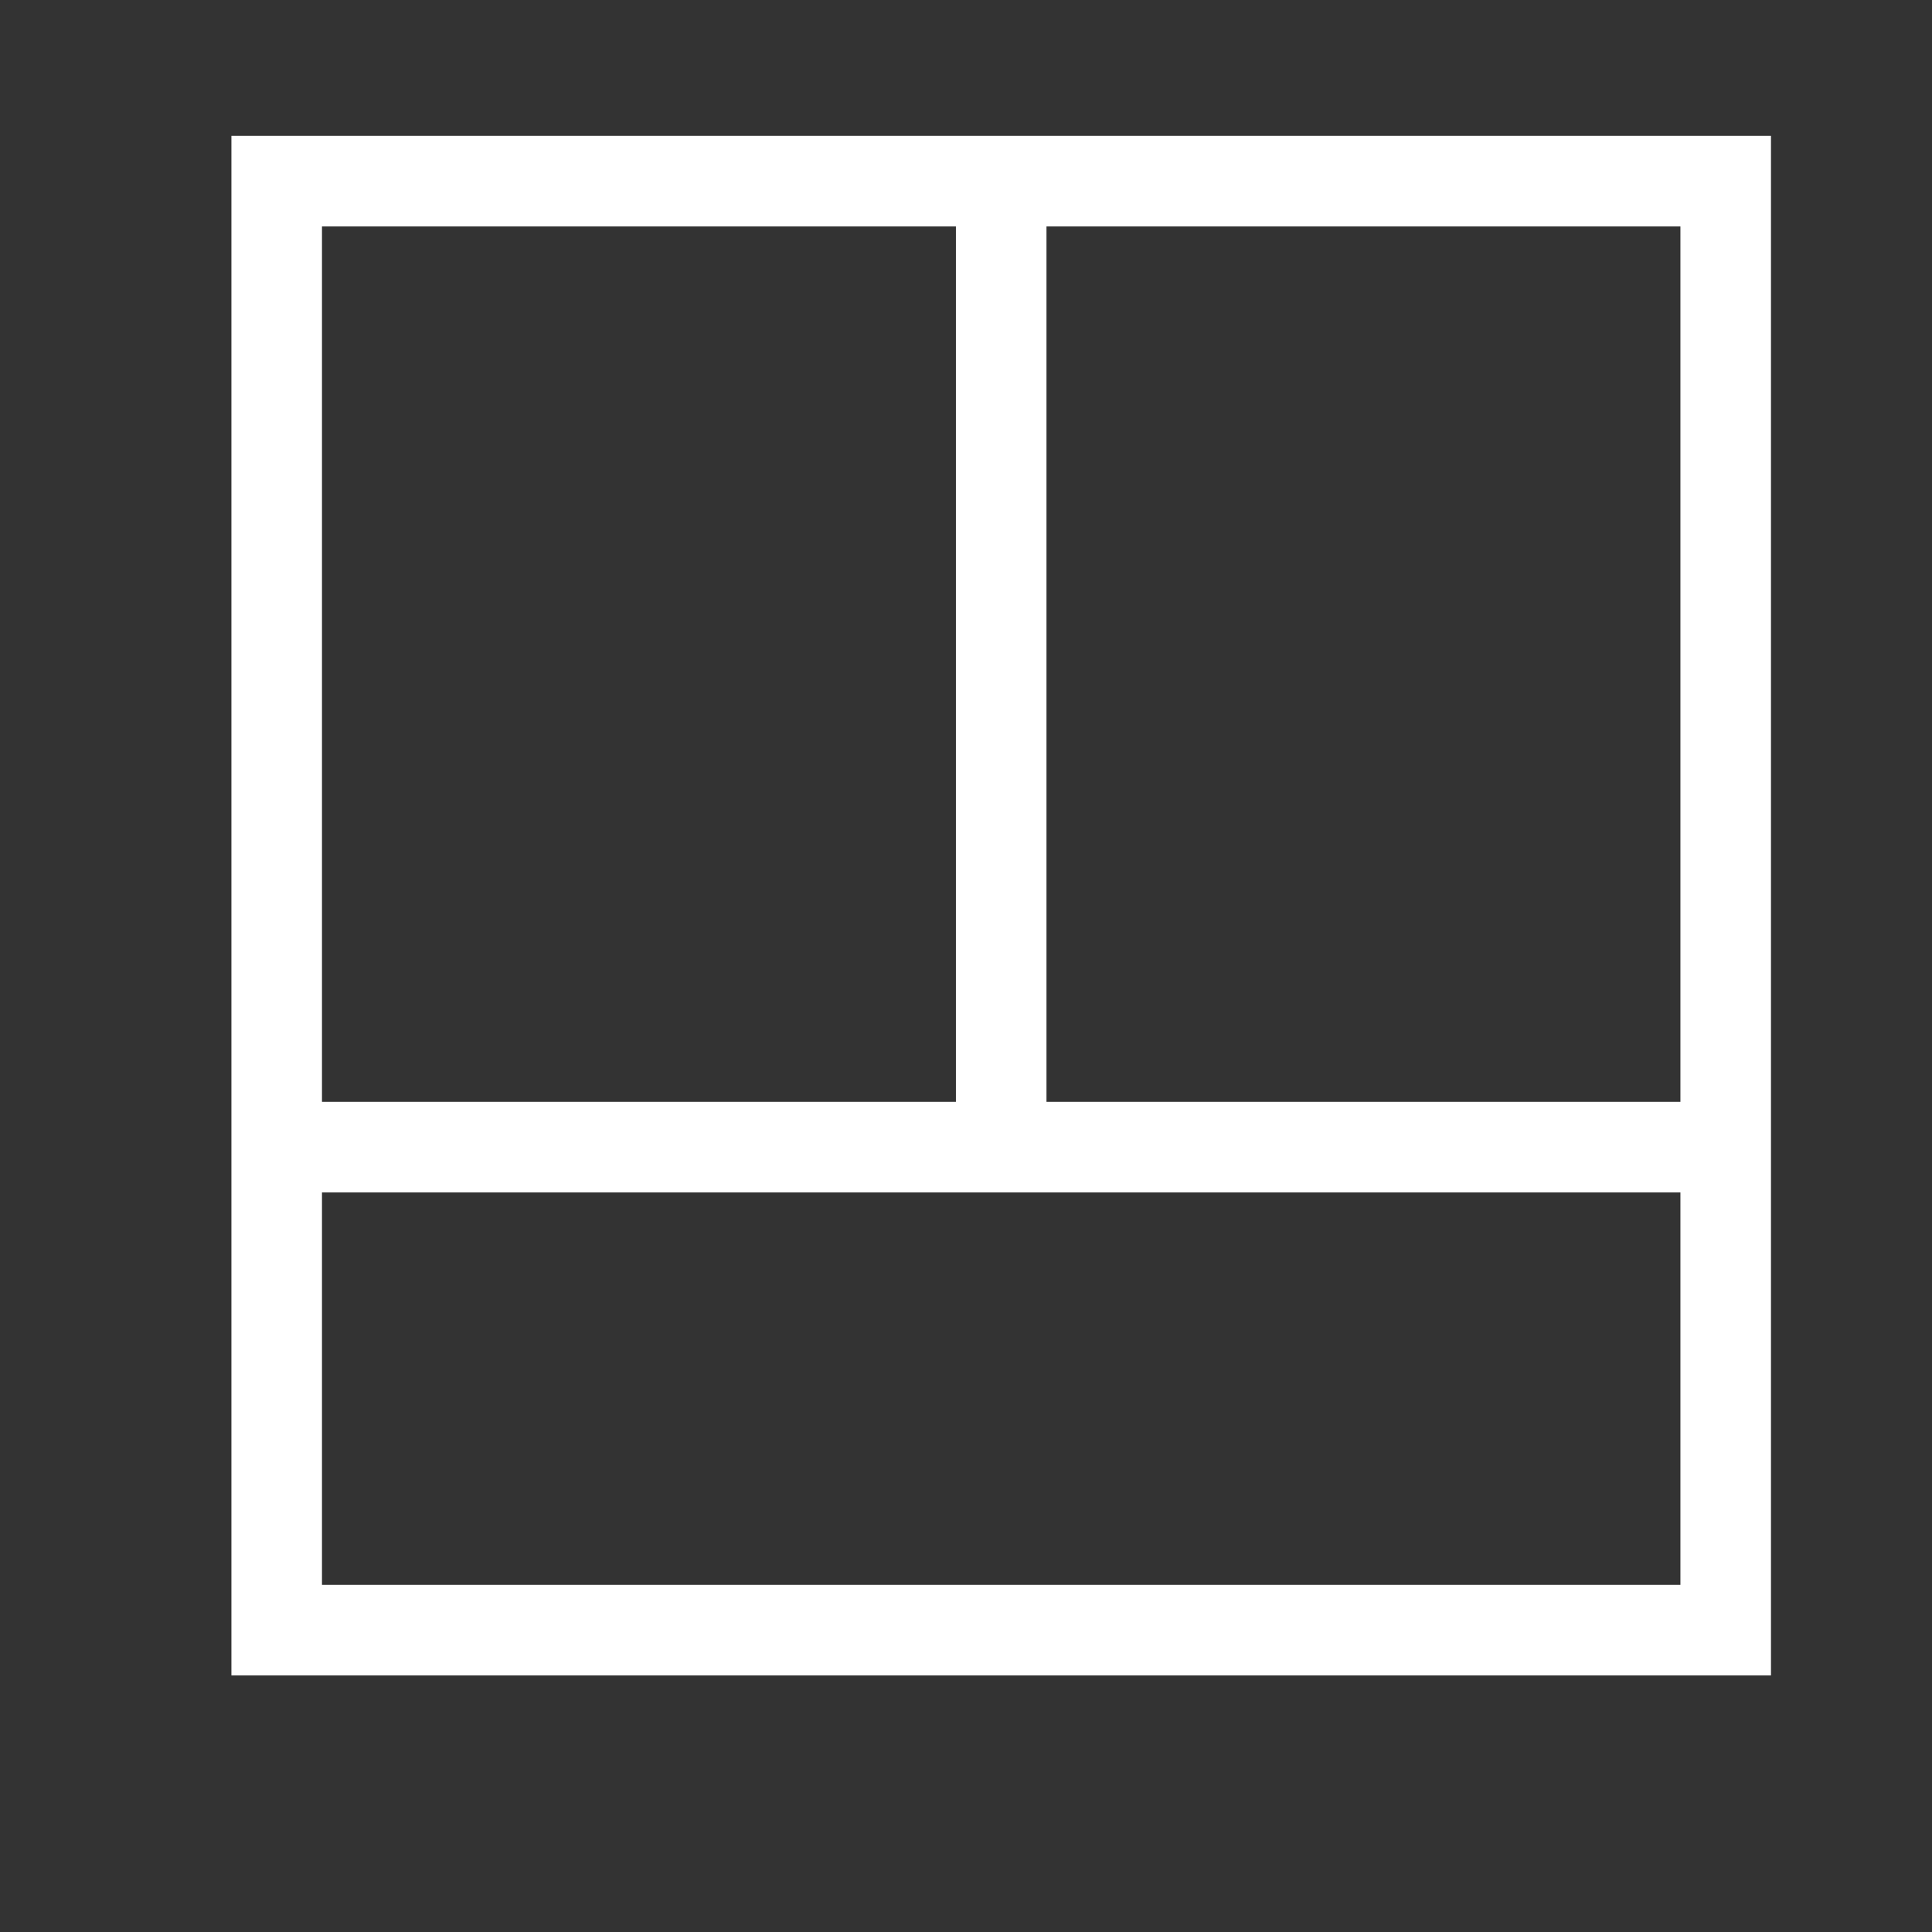 <?xml version="1.0" encoding="utf-8"?>
<!-- Generator: Adobe Illustrator 16.0.3, SVG Export Plug-In . SVG Version: 6.00 Build 0)  -->
<!DOCTYPE svg PUBLIC "-//W3C//DTD SVG 1.1//EN" "http://www.w3.org/Graphics/SVG/1.1/DTD/svg11.dtd">
<svg version="1.1" id="Layer_1" xmlns="http://www.w3.org/2000/svg" xmlns:xlink="http://www.w3.org/1999/xlink" x="0px" y="0px"
	 width="32px" height="32px" viewBox="0 0 32 32" enable-background="new 0 0 32 32" xml:space="preserve">
<rect x="0" y="0" width="32" height="32" fill="#333333" stroke="none"/>
<g>
	<rect x="4.583" y="3" fill="none" stroke="#FFFFFF" stroke-width="1.5" stroke-miterlimit="10" width="24" height="24"/>
	<line fill="none" stroke="#FFFFFF" stroke-width="1.5" stroke-miterlimit="10" x1="4.583" y1="19" x2="28.583" y2="19"/>
	<line fill="none" stroke="#FFFFFF" stroke-width="1.5" stroke-miterlimit="10" x1="16.583" y1="19" x2="16.583" y2="3"/>
</g>
</svg>
